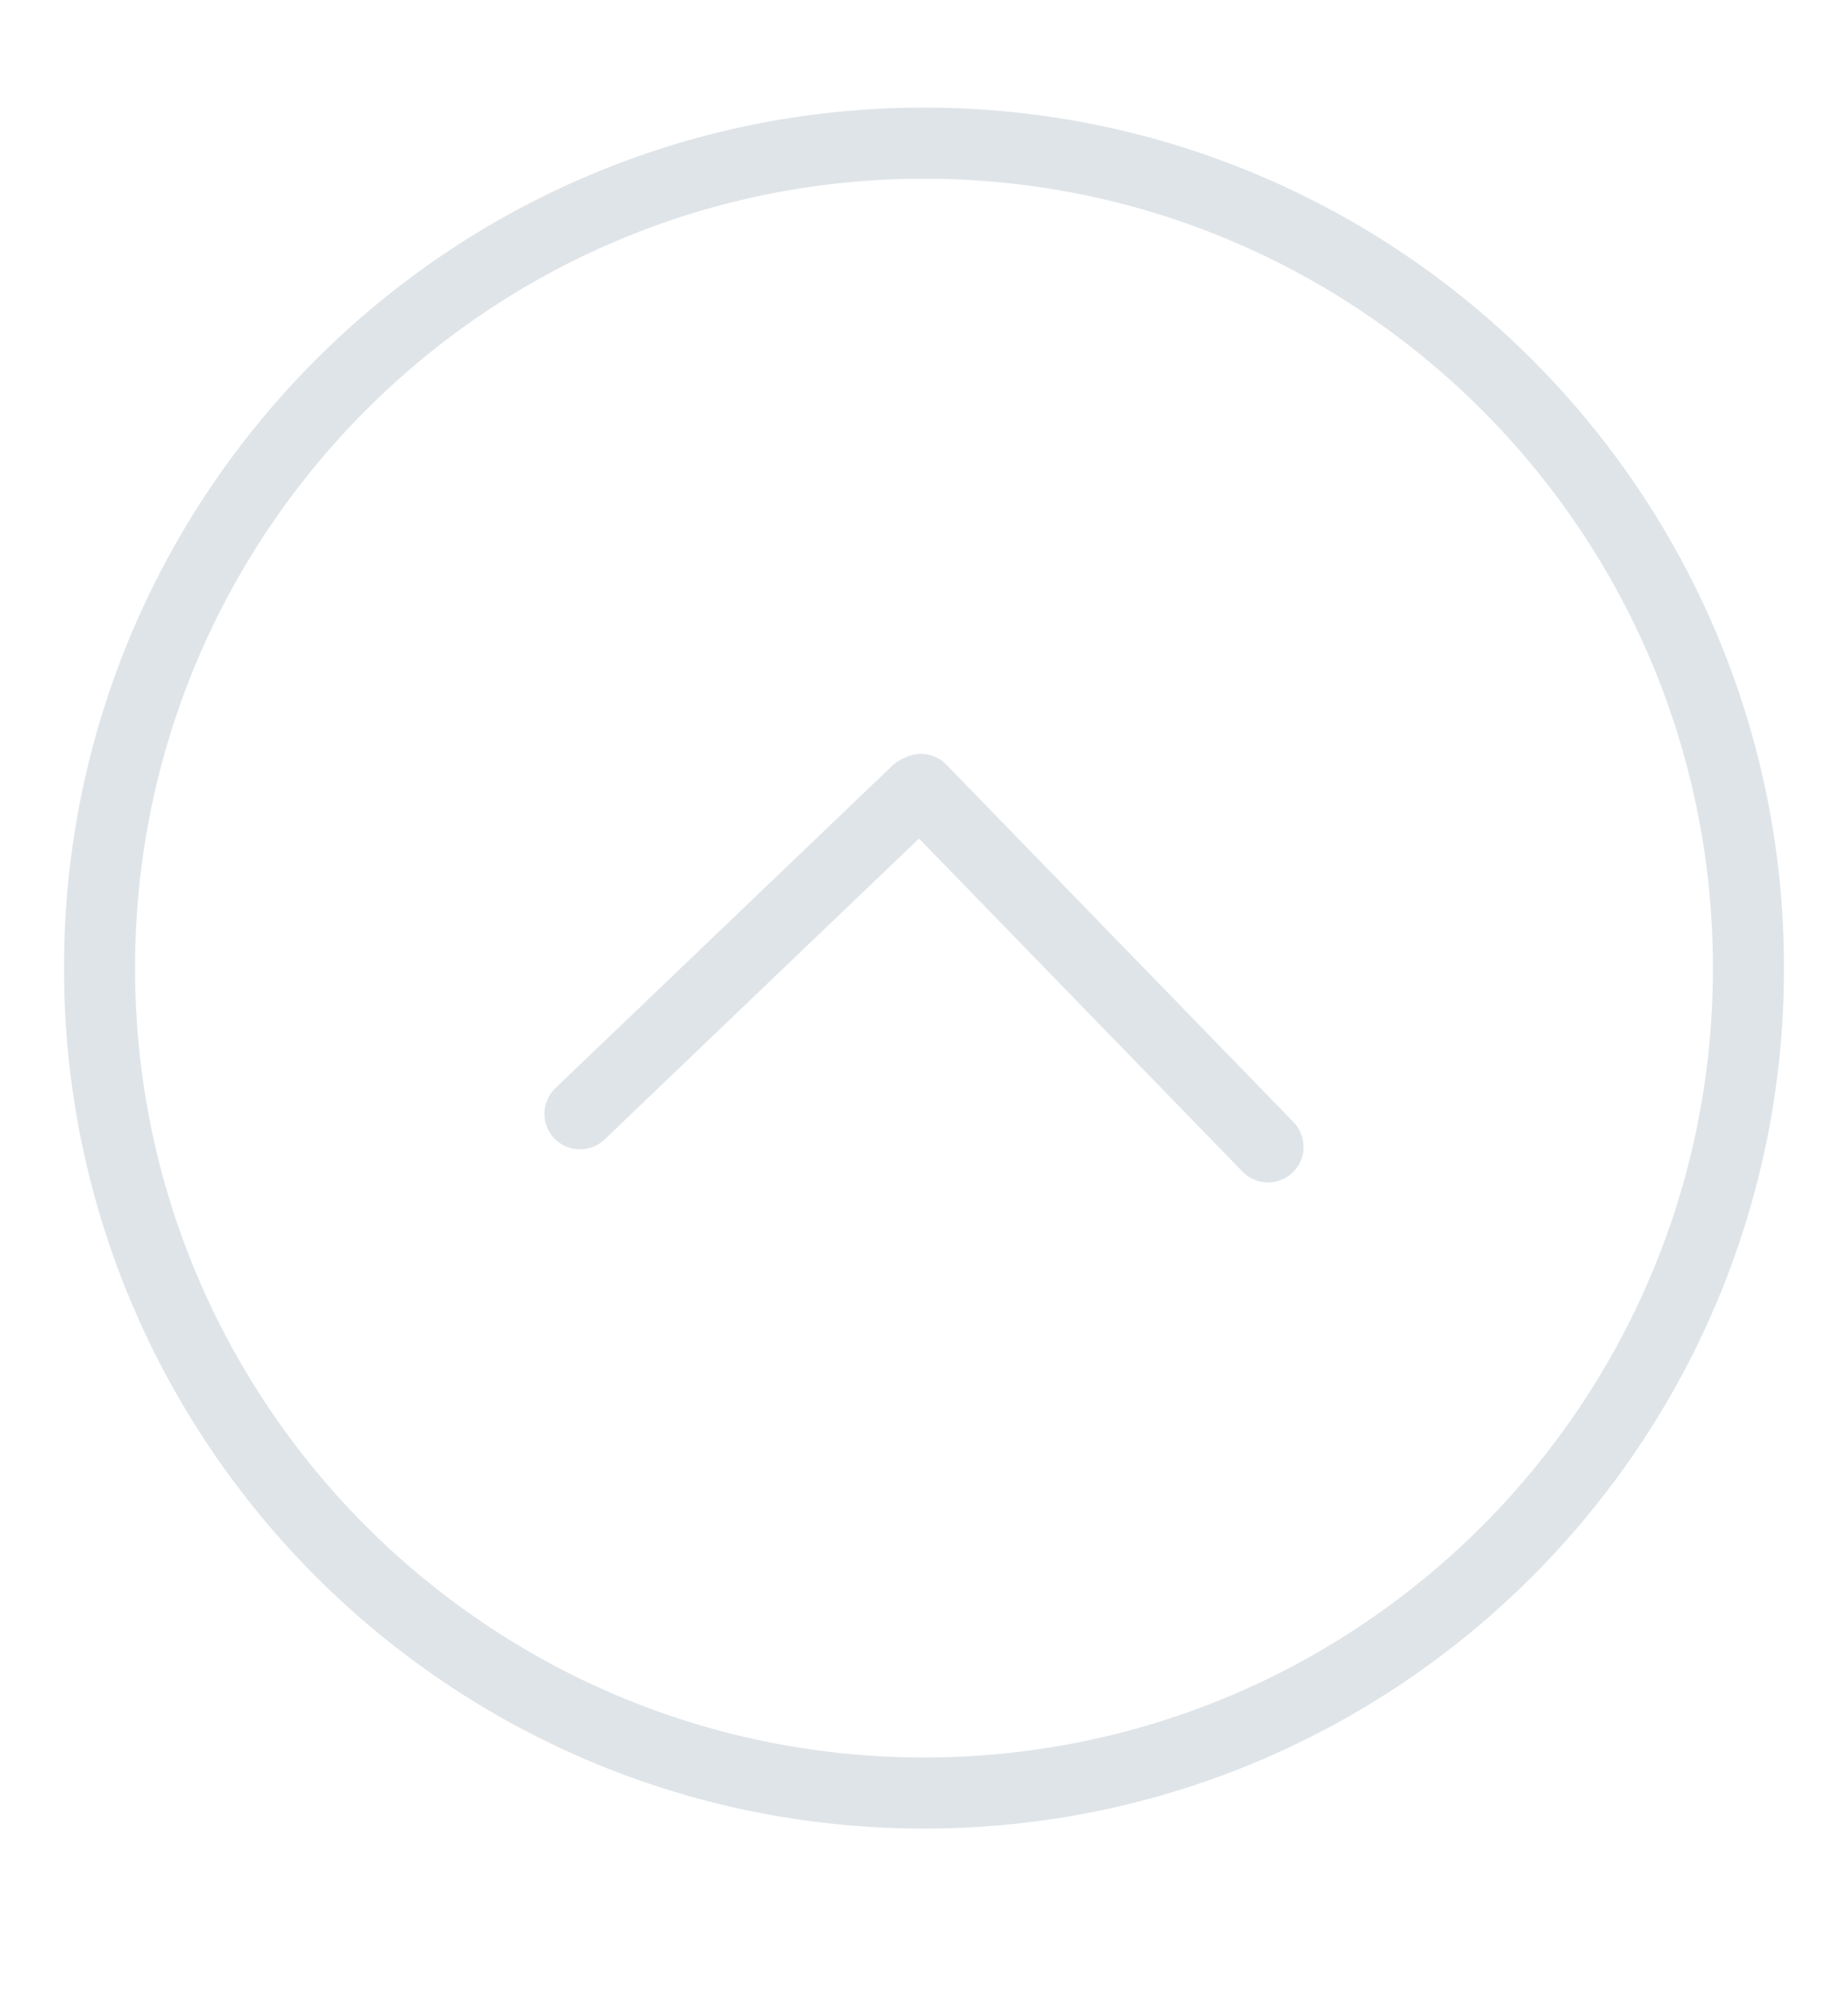 <svg width="26" height="28" viewBox="0 0 26 28" fill="none" xmlns="http://www.w3.org/2000/svg">
<g clip-path="url(#clip0_5616_1840)">
<path d="M24.6 13.613C24.6 7.207 19.406 2.013 13 2.013C6.593 2.013 1.4 7.207 1.4 13.613C1.4 20.02 6.593 25.213 13 25.213C19.406 25.213 24.6 20.02 24.6 13.613Z" stroke="#DFE4E8"/>
<path d="M17.84 16.127L12.956 11.101M8.16 15.662L12.901 11.127" stroke="#DFE4E8" stroke-linecap="round"/>
</g>
<defs>
<clipPath id="clip0_5616_1840">
<rect width="27" height="26" fill="white" transform="translate(0 27.113) rotate(-90)"/>
</clipPath>
</defs>
</svg>
